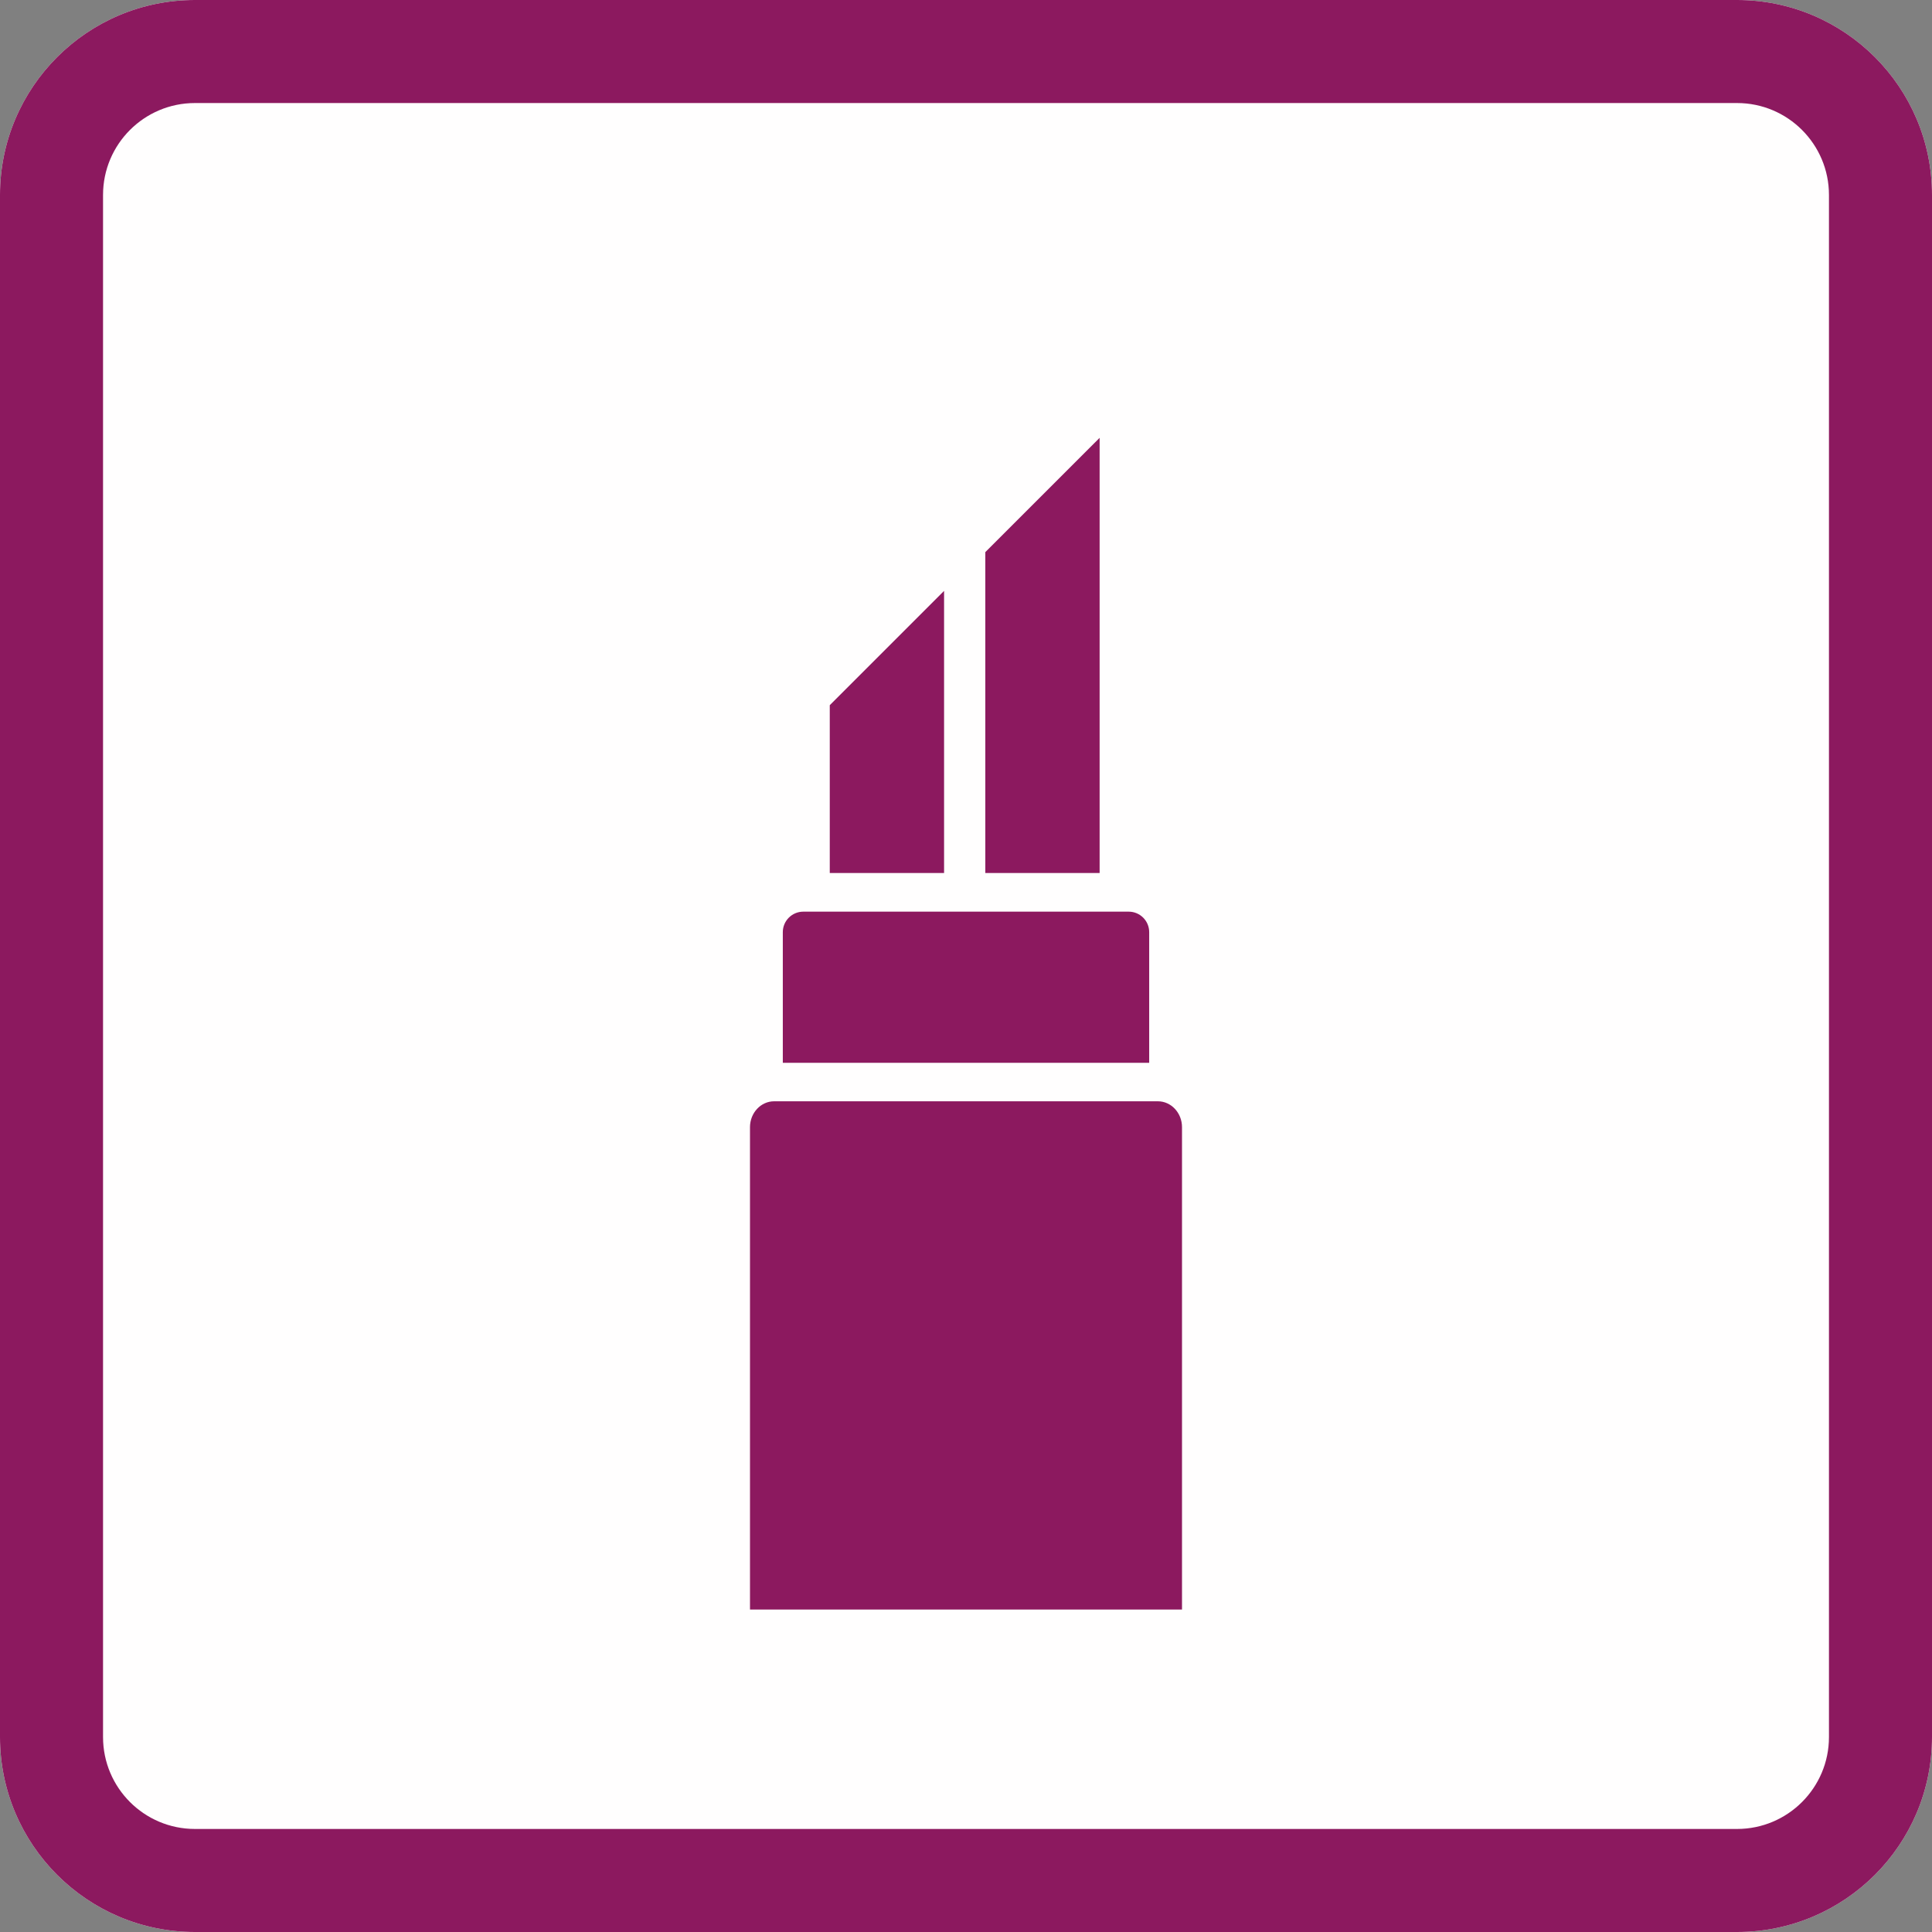 <?xml version="1.0" encoding="UTF-8" standalone="no"?>
<!DOCTYPE svg PUBLIC "-//W3C//DTD SVG 1.1//EN" "http://www.w3.org/Graphics/SVG/1.1/DTD/svg11.dtd">
<svg width="100%" height="100%" viewBox="0 0 300 300" version="1.1" xmlns="http://www.w3.org/2000/svg" xmlns:xlink="http://www.w3.org/1999/xlink" xml:space="preserve" xmlns:serif="http://www.serif.com/" style="fill-rule:evenodd;clip-rule:evenodd;stroke-linejoin:round;stroke-miterlimit:2;">
    <rect x="0" y="0" width="300" height="300" fill="#808080" stroke="none"/>
    <g id="Background">
        <path d="M300,30.271C300,13.564 286.436,0 269.729,0L30.271,0C13.564,0 0,13.564 0,30.271L0,269.729C0,286.436 13.564,300 30.271,300L269.729,300C286.436,300 300,286.436 300,269.729L300,30.271Z" style="fill:rgb(255,254,254);"/>
        <path d="M300,30.271C300,13.564 286.436,0 269.729,0L30.271,0C13.564,0 0,13.564 0,30.271L0,269.729C0,286.436 13.564,300 30.271,300L269.729,300C286.436,300 300,286.436 300,269.729L300,30.271ZM284,30.271L284,269.729C284,277.606 277.606,284 269.729,284C269.729,284 30.271,284 30.271,284C22.394,284 16,277.606 16,269.729L16,30.271C16,22.394 22.394,16 30.271,16L269.729,16C277.606,16 284,22.394 284,30.271Z" style="fill:rgb(140,25,95);"/>
        <g>
            <g transform="matrix(1,0,0,1,2.84217e-14,-0.475)">
                <path d="M121.555,165.508L178.445,165.508L178.445,145.216C178.445,143.461 177.02,142.037 175.265,142.037L124.735,142.037C122.98,142.037 121.555,143.461 121.555,145.216L121.555,165.508Z" style="fill:rgb(140,25,95);"/>
            </g>
            <g transform="matrix(1,0,0,1,1.48,0.397)">
                <path d="M145.115,91.354L127.366,109.103L127.366,135.165L145.115,135.165L145.115,91.354Z" style="fill:rgb(140,25,95);"/>
            </g>
            <path d="M170.749,67.987L153,85.736L153,135.562L170.749,135.562L170.749,67.987Z" style="fill:rgb(140,25,95);"/>
            <g transform="matrix(1,0,0,1.073,0,-12.511)">
                <path d="M116.458,244.583L183.542,244.583L183.542,174.782C183.542,172.713 181.862,171.033 179.793,171.033L120.207,171.033C118.138,171.033 116.458,172.713 116.458,174.782L116.458,244.583Z" style="fill:rgb(140,25,95);"/>
            </g>
        </g>
    </g>
</svg>
